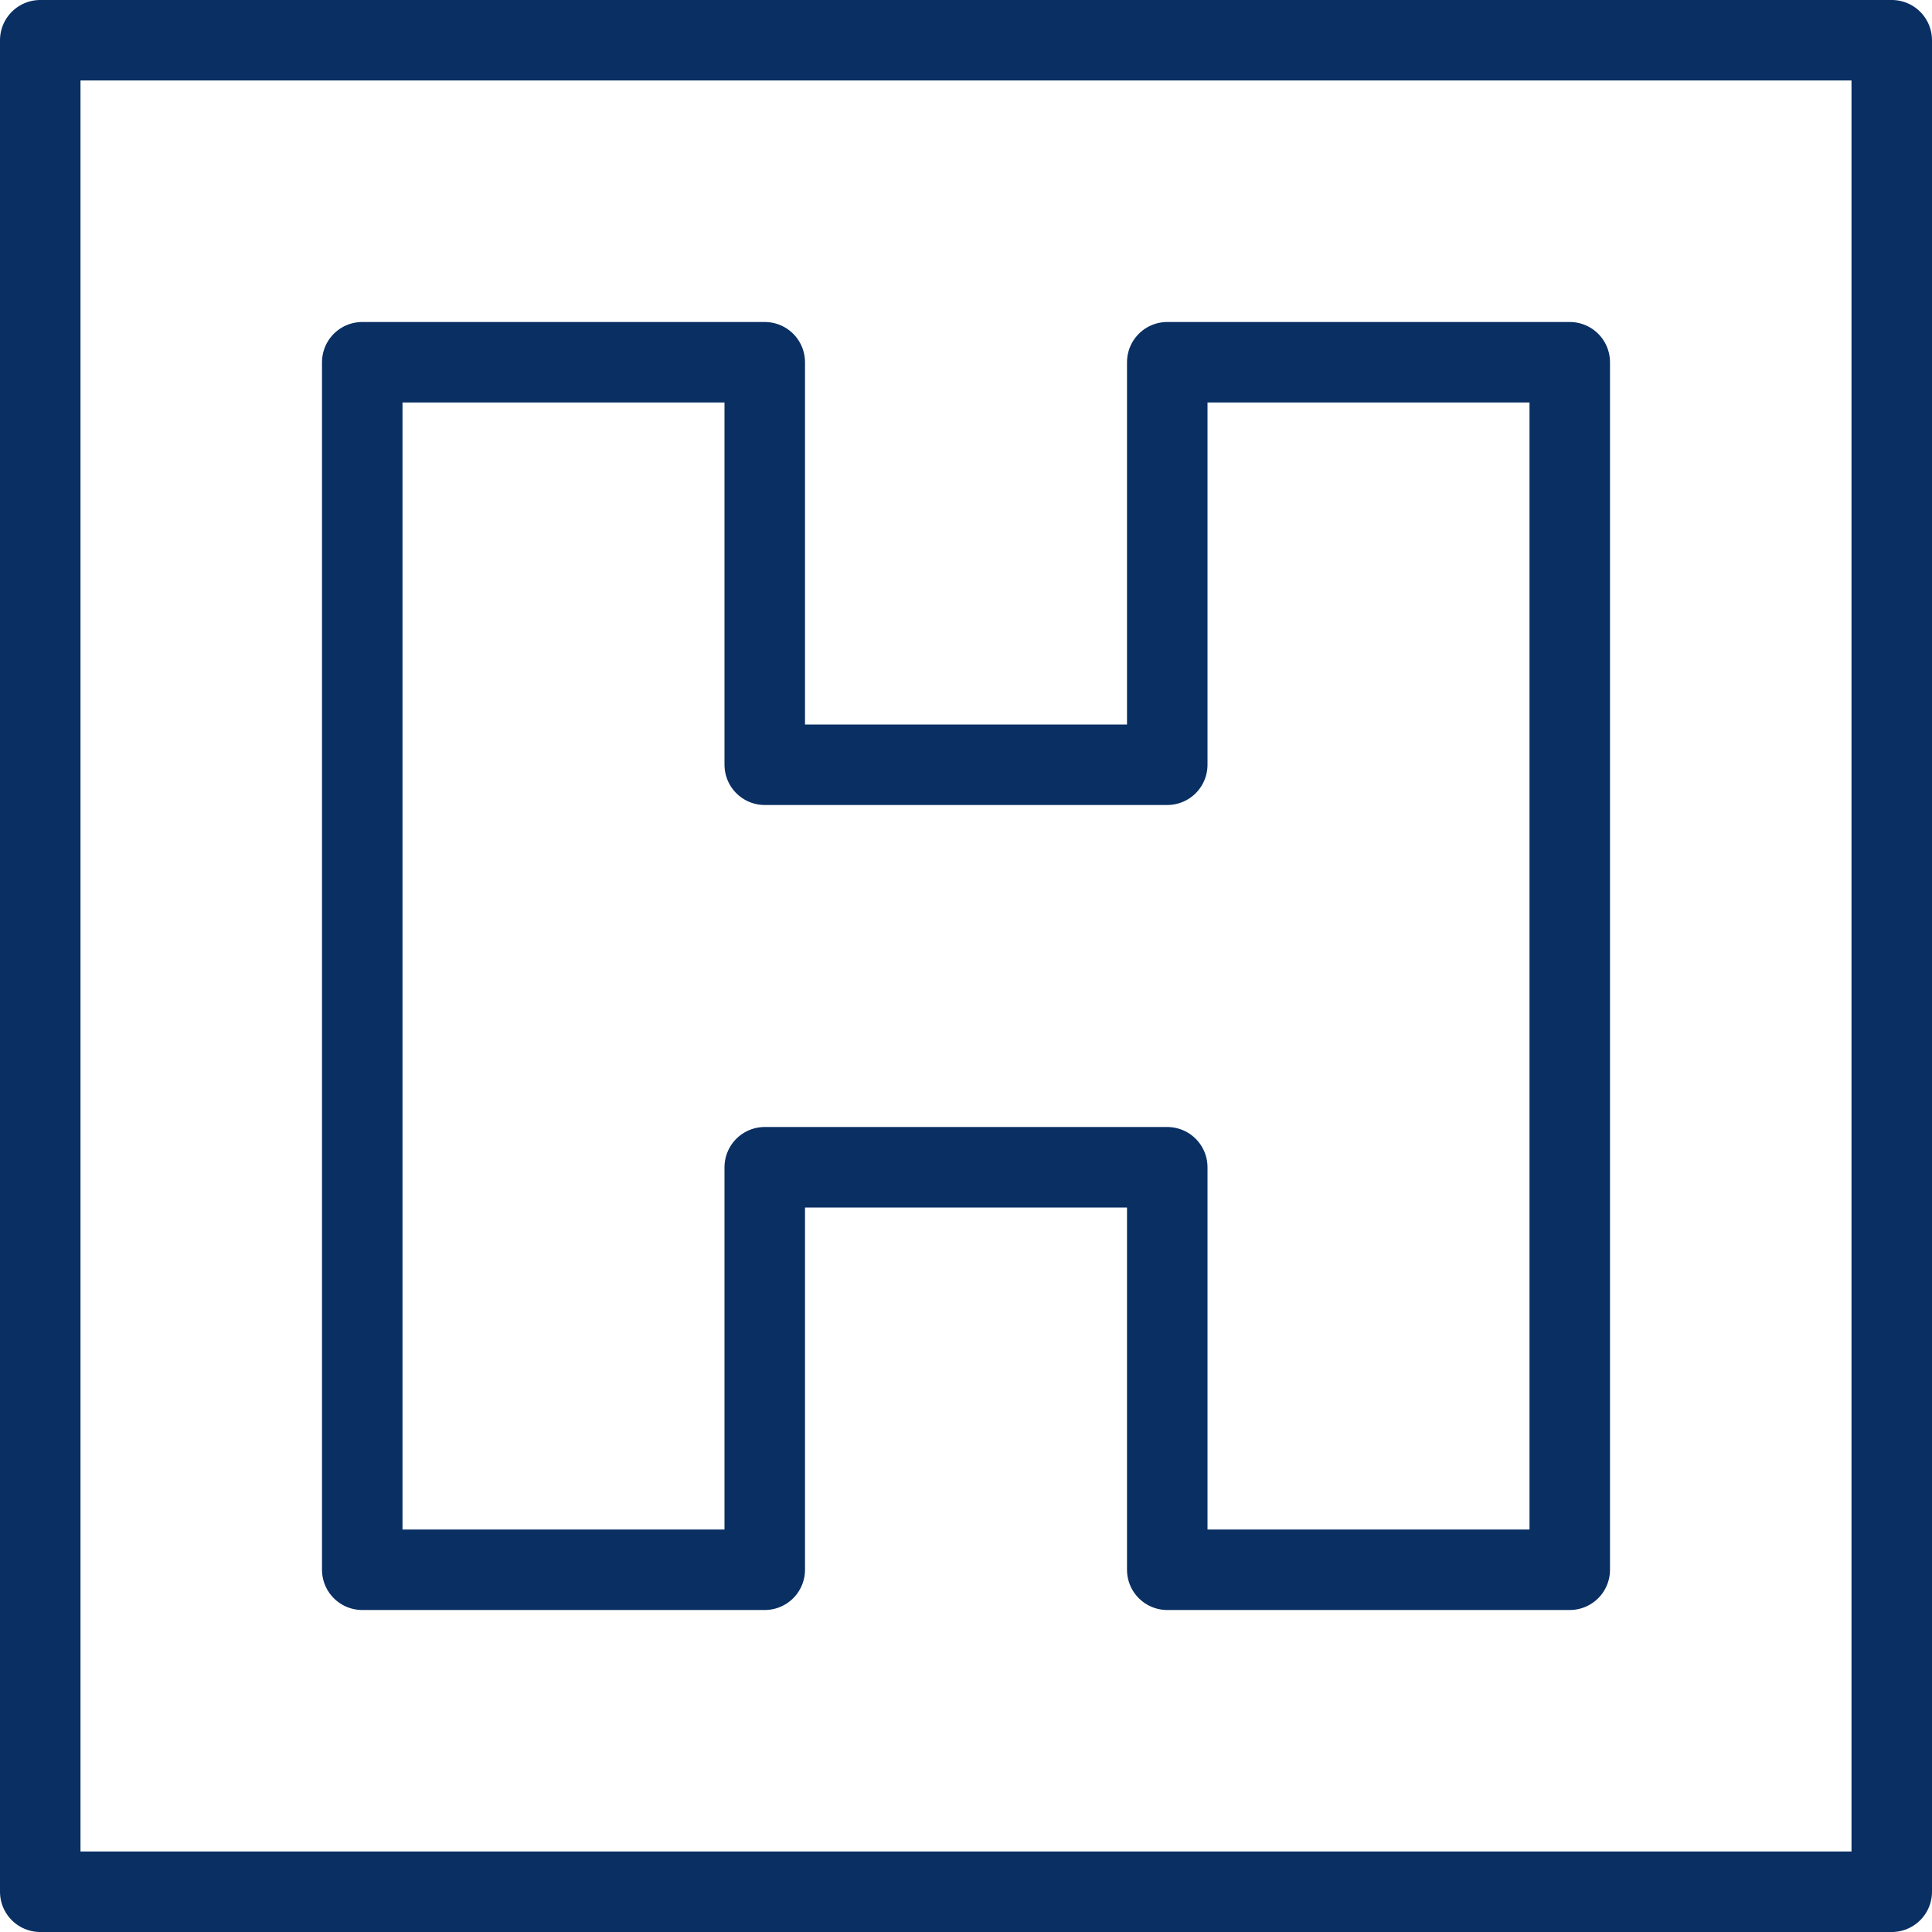 <svg xmlns="http://www.w3.org/2000/svg" fill="none" viewBox="0 0 24 24" id="Helipad-Square--Streamline-Cyber">
  <desc>
    Helipad Square Streamline Icon: https://streamlinehq.com
  </desc>
  <path stroke="#092f63" stroke-linecap="round" stroke-linejoin="round" stroke-miterlimit="10" d="M23.5 0.5H0.5v23h23V0.5Z" stroke-width="1"></path>
  <path stroke="#092f63" stroke-linecap="round" stroke-linejoin="round" stroke-miterlimit="10" d="M19.5 19.5h-5v-5h-5v5h-5v-15h5v5h5v-5h5v15Z" stroke-width="1"></path>
</svg>